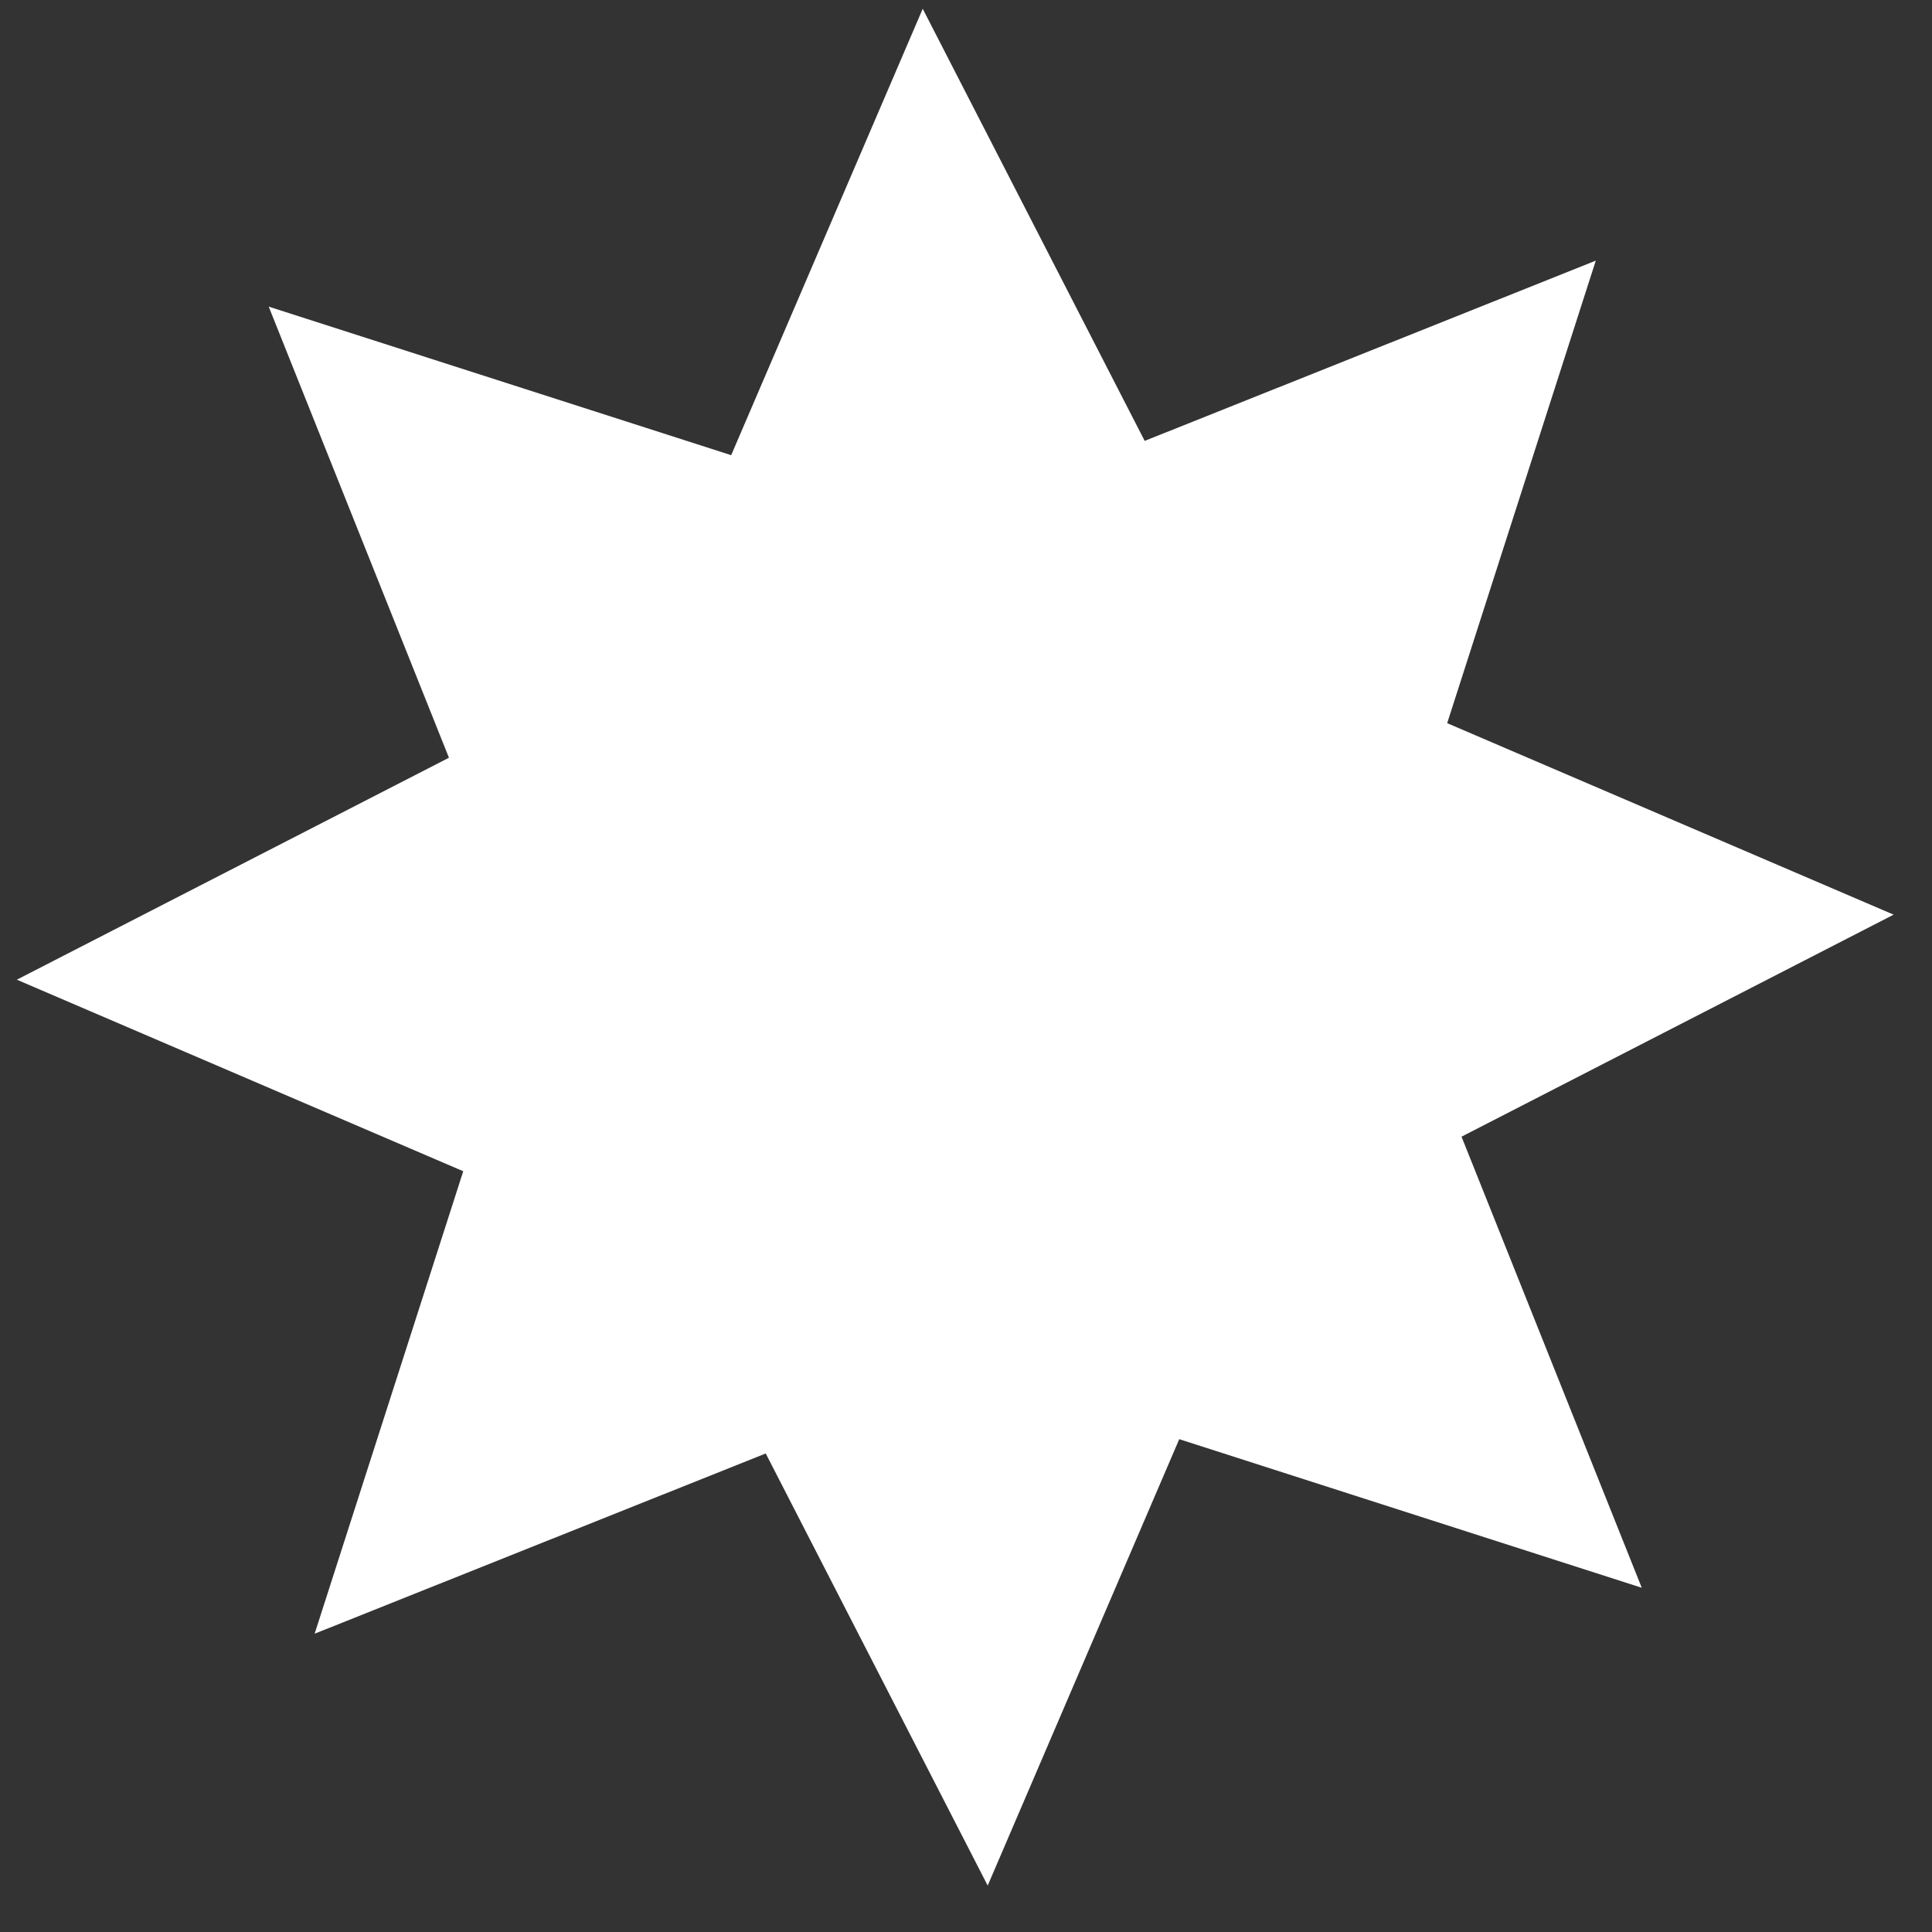 <svg width="35" height="35" viewBox="0 0 35 35" fill="none" xmlns="http://www.w3.org/2000/svg">
<rect x="0" y="0" width="35" height="35" fill="#333333" stroke="none"/>
<path fill-rule="evenodd" clip-rule="evenodd" d="M28.909 4.722L26.217 13.101L34.305 16.57L26.477 20.592L29.742 28.764L21.363 26.072L17.893 34.159L13.872 26.331L5.7 29.596L8.392 21.218L0.305 17.748L8.133 13.727L4.868 5.555L13.246 8.246L16.716 0.159L20.737 7.987L28.909 4.722Z" fill="#FFFFFF"/>
</svg>
